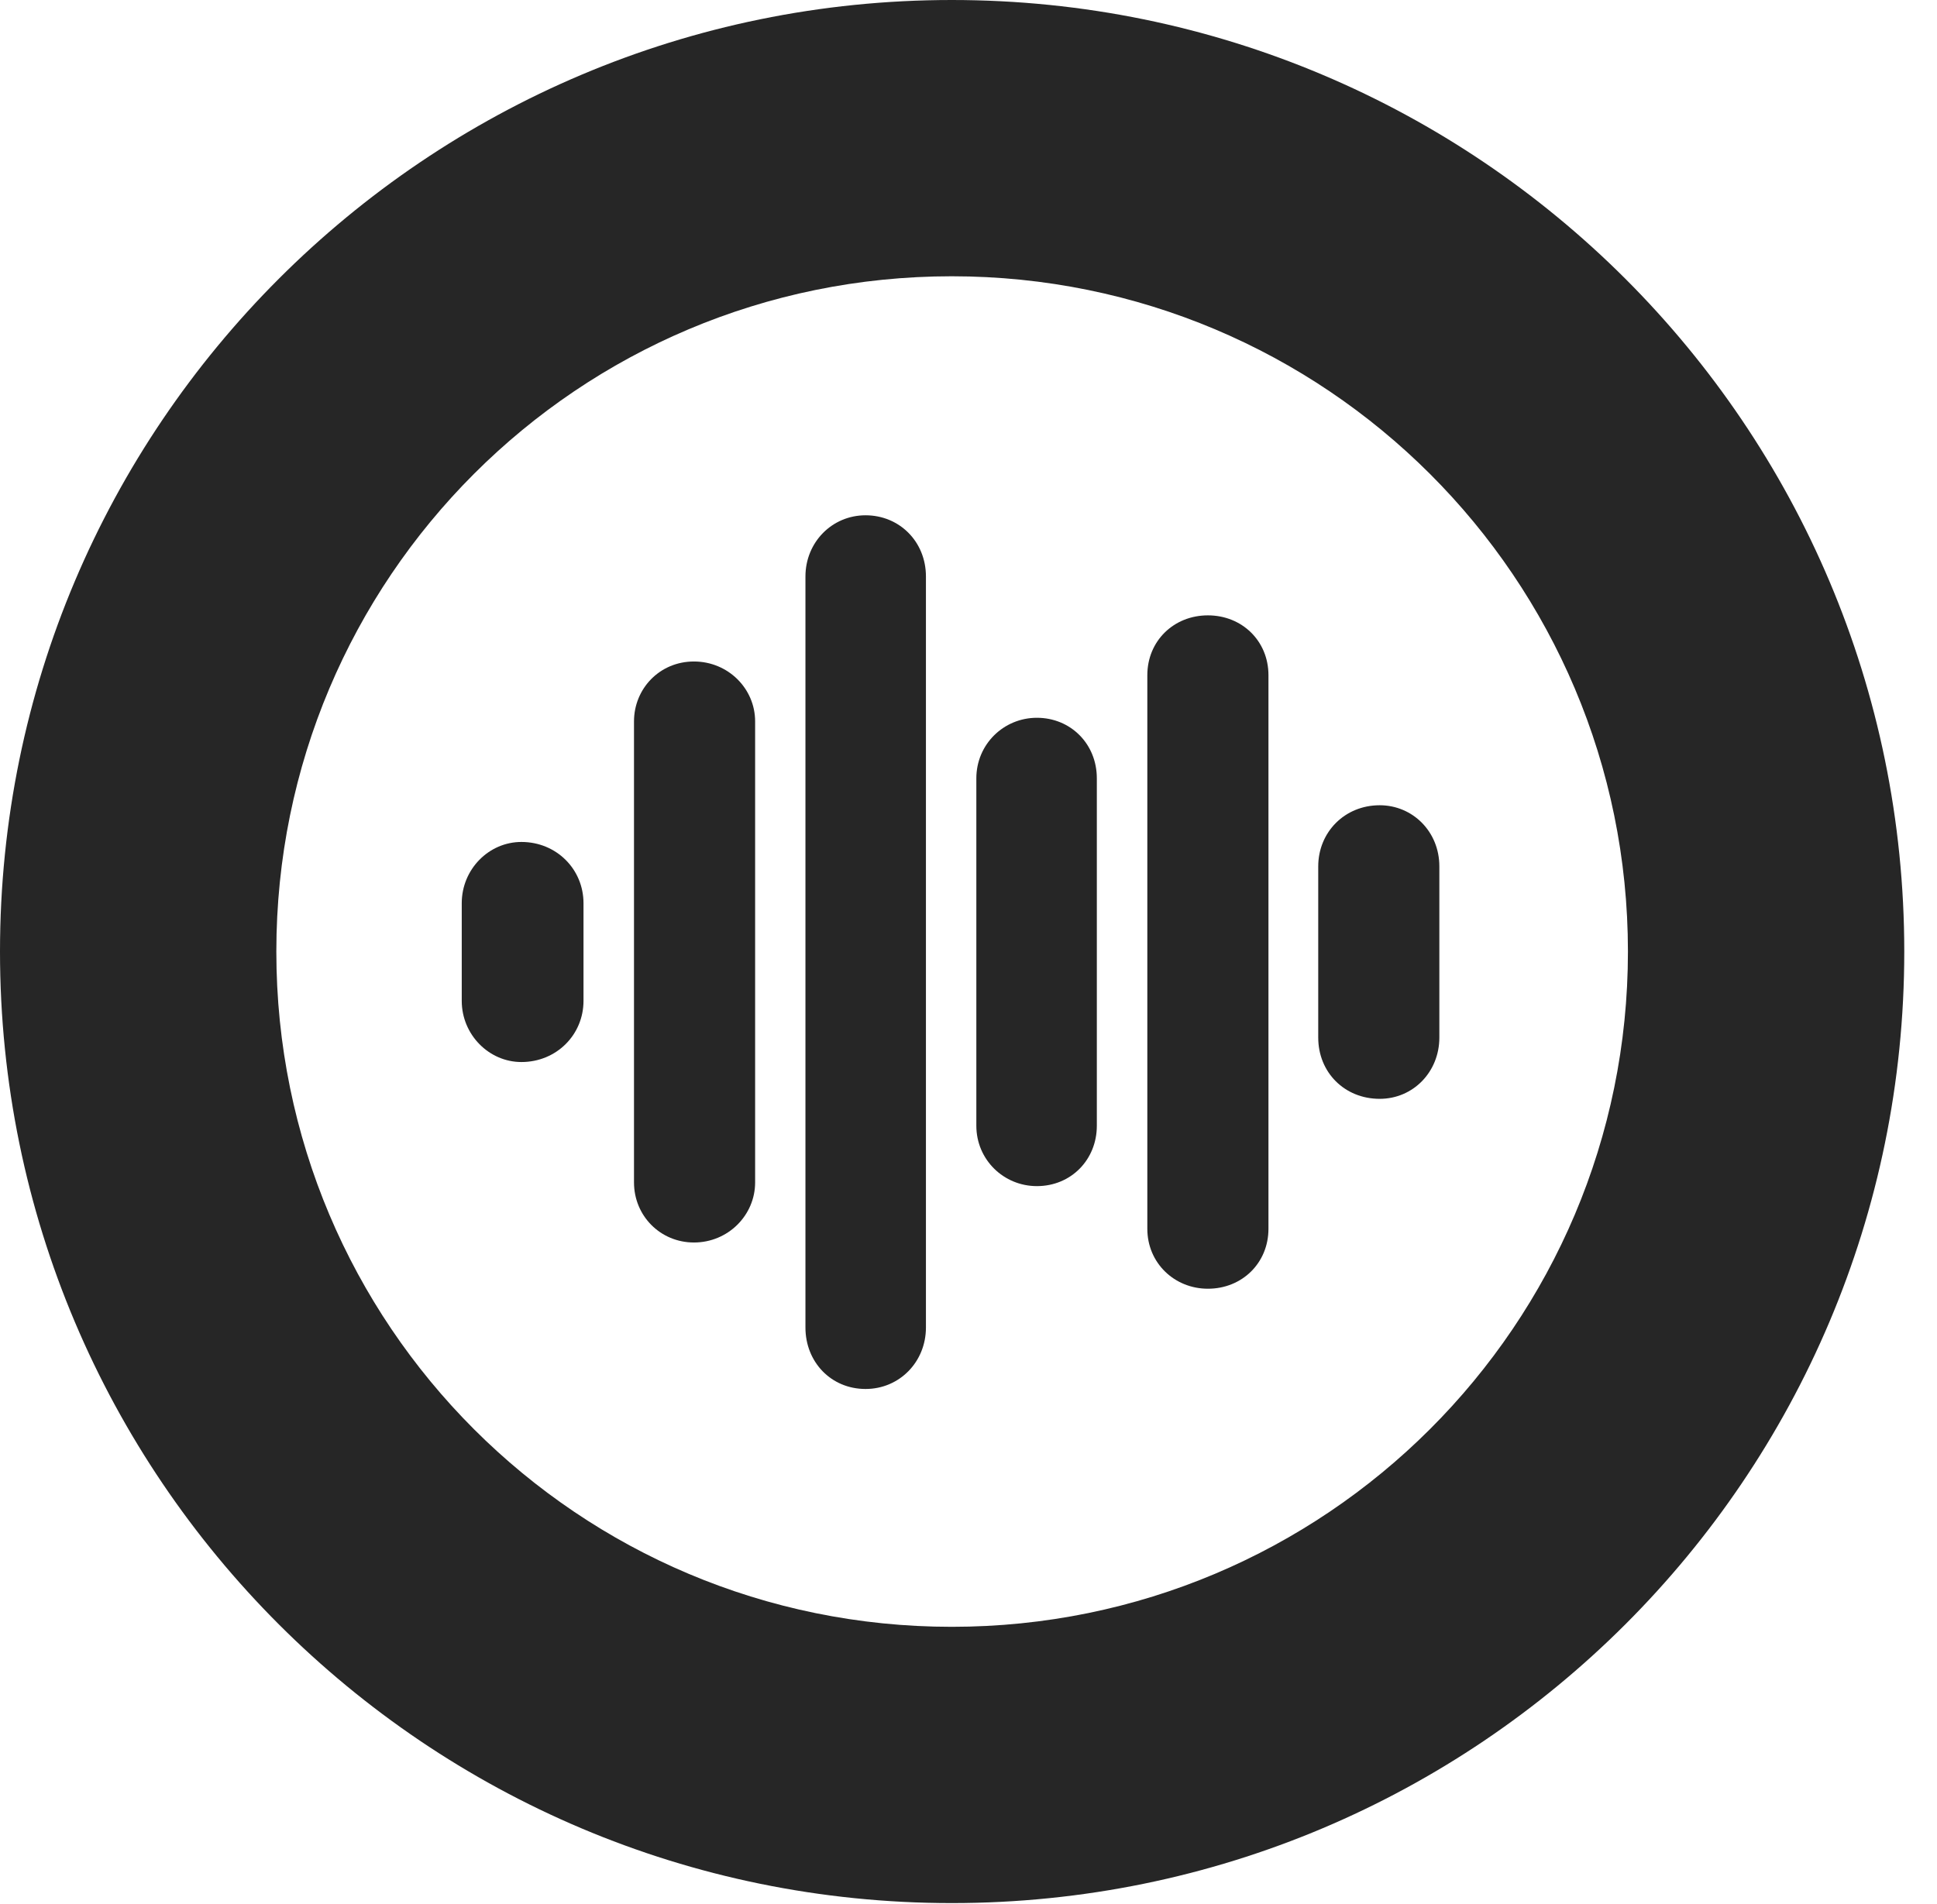 <?xml version="1.0" encoding="UTF-8"?>
<!--Generator: Apple Native CoreSVG 326-->
<!DOCTYPE svg PUBLIC "-//W3C//DTD SVG 1.1//EN" "http://www.w3.org/Graphics/SVG/1.1/DTD/svg11.dtd">
<svg version="1.1" xmlns="http://www.w3.org/2000/svg" xmlns:xlink="http://www.w3.org/1999/xlink"
       viewBox="0 0 21.365 21.006">
       <g>
              <rect height="21.006" opacity="0" width="21.365" x="0" y="0" />
              <path d="M10.498 20.996C16.302 20.996 21.004 16.295 21.004 10.498C21.004 4.702 16.302 0 10.498 0C4.702 0 0 4.702 0 10.498C0 16.295 4.702 20.996 10.498 20.996ZM10.498 17.948C6.378 17.948 3.048 14.618 3.048 10.498C3.048 6.378 6.378 3.048 10.498 3.048C14.618 3.048 17.956 6.378 17.956 10.498C17.956 14.618 14.618 17.948 10.498 17.948Z"
                     fill="currentColor" fill-opacity="0.85" />
              <path d="M15.218 12.123C15.587 12.123 15.876 11.826 15.876 11.447L15.876 9.559C15.876 9.173 15.58 8.884 15.218 8.884C14.831 8.884 14.54 9.182 14.54 9.559L14.54 11.447C14.54 11.832 14.831 12.123 15.218 12.123Z"
                     fill="currentColor" fill-opacity="0.85" />
              <path d="M13.323 14.218C13.7 14.218 13.991 13.934 13.991 13.557L13.991 7.449C13.991 7.072 13.7 6.789 13.323 6.789C12.946 6.789 12.655 7.072 12.655 7.449L12.655 13.557C12.655 13.934 12.954 14.218 13.323 14.218Z"
                     fill="currentColor" fill-opacity="0.85" />
              <path d="M11.437 13.086C11.814 13.086 12.098 12.794 12.098 12.42L12.098 8.587C12.098 8.205 11.807 7.919 11.437 7.919C11.07 7.919 10.769 8.212 10.769 8.587L10.769 12.42C10.769 12.794 11.07 13.086 11.437 13.086Z"
                     fill="currentColor" fill-opacity="0.85" />
              <path d="M9.547 15.324C9.921 15.324 10.213 15.025 10.213 14.646L10.213 6.36C10.213 5.976 9.921 5.685 9.547 5.685C9.177 5.685 8.884 5.983 8.884 6.36L8.884 14.646C8.884 15.028 9.168 15.324 9.547 15.324Z"
                     fill="currentColor" fill-opacity="0.85" />
              <path d="M7.654 13.708C8.031 13.708 8.329 13.407 8.329 13.045L8.329 7.959C8.329 7.597 8.031 7.298 7.654 7.298C7.277 7.298 6.993 7.597 6.993 7.959L6.993 13.045C6.993 13.415 7.285 13.708 7.654 13.708Z"
                     fill="currentColor" fill-opacity="0.85" />
              <path d="M5.751 11.717C6.138 11.717 6.436 11.416 6.436 11.042L6.436 9.965C6.436 9.59 6.138 9.289 5.751 9.289C5.392 9.289 5.093 9.59 5.093 9.965L5.093 11.042C5.093 11.416 5.394 11.717 5.751 11.717Z"
                     fill="currentColor" fill-opacity="0.85" />
       </g>
</svg>
